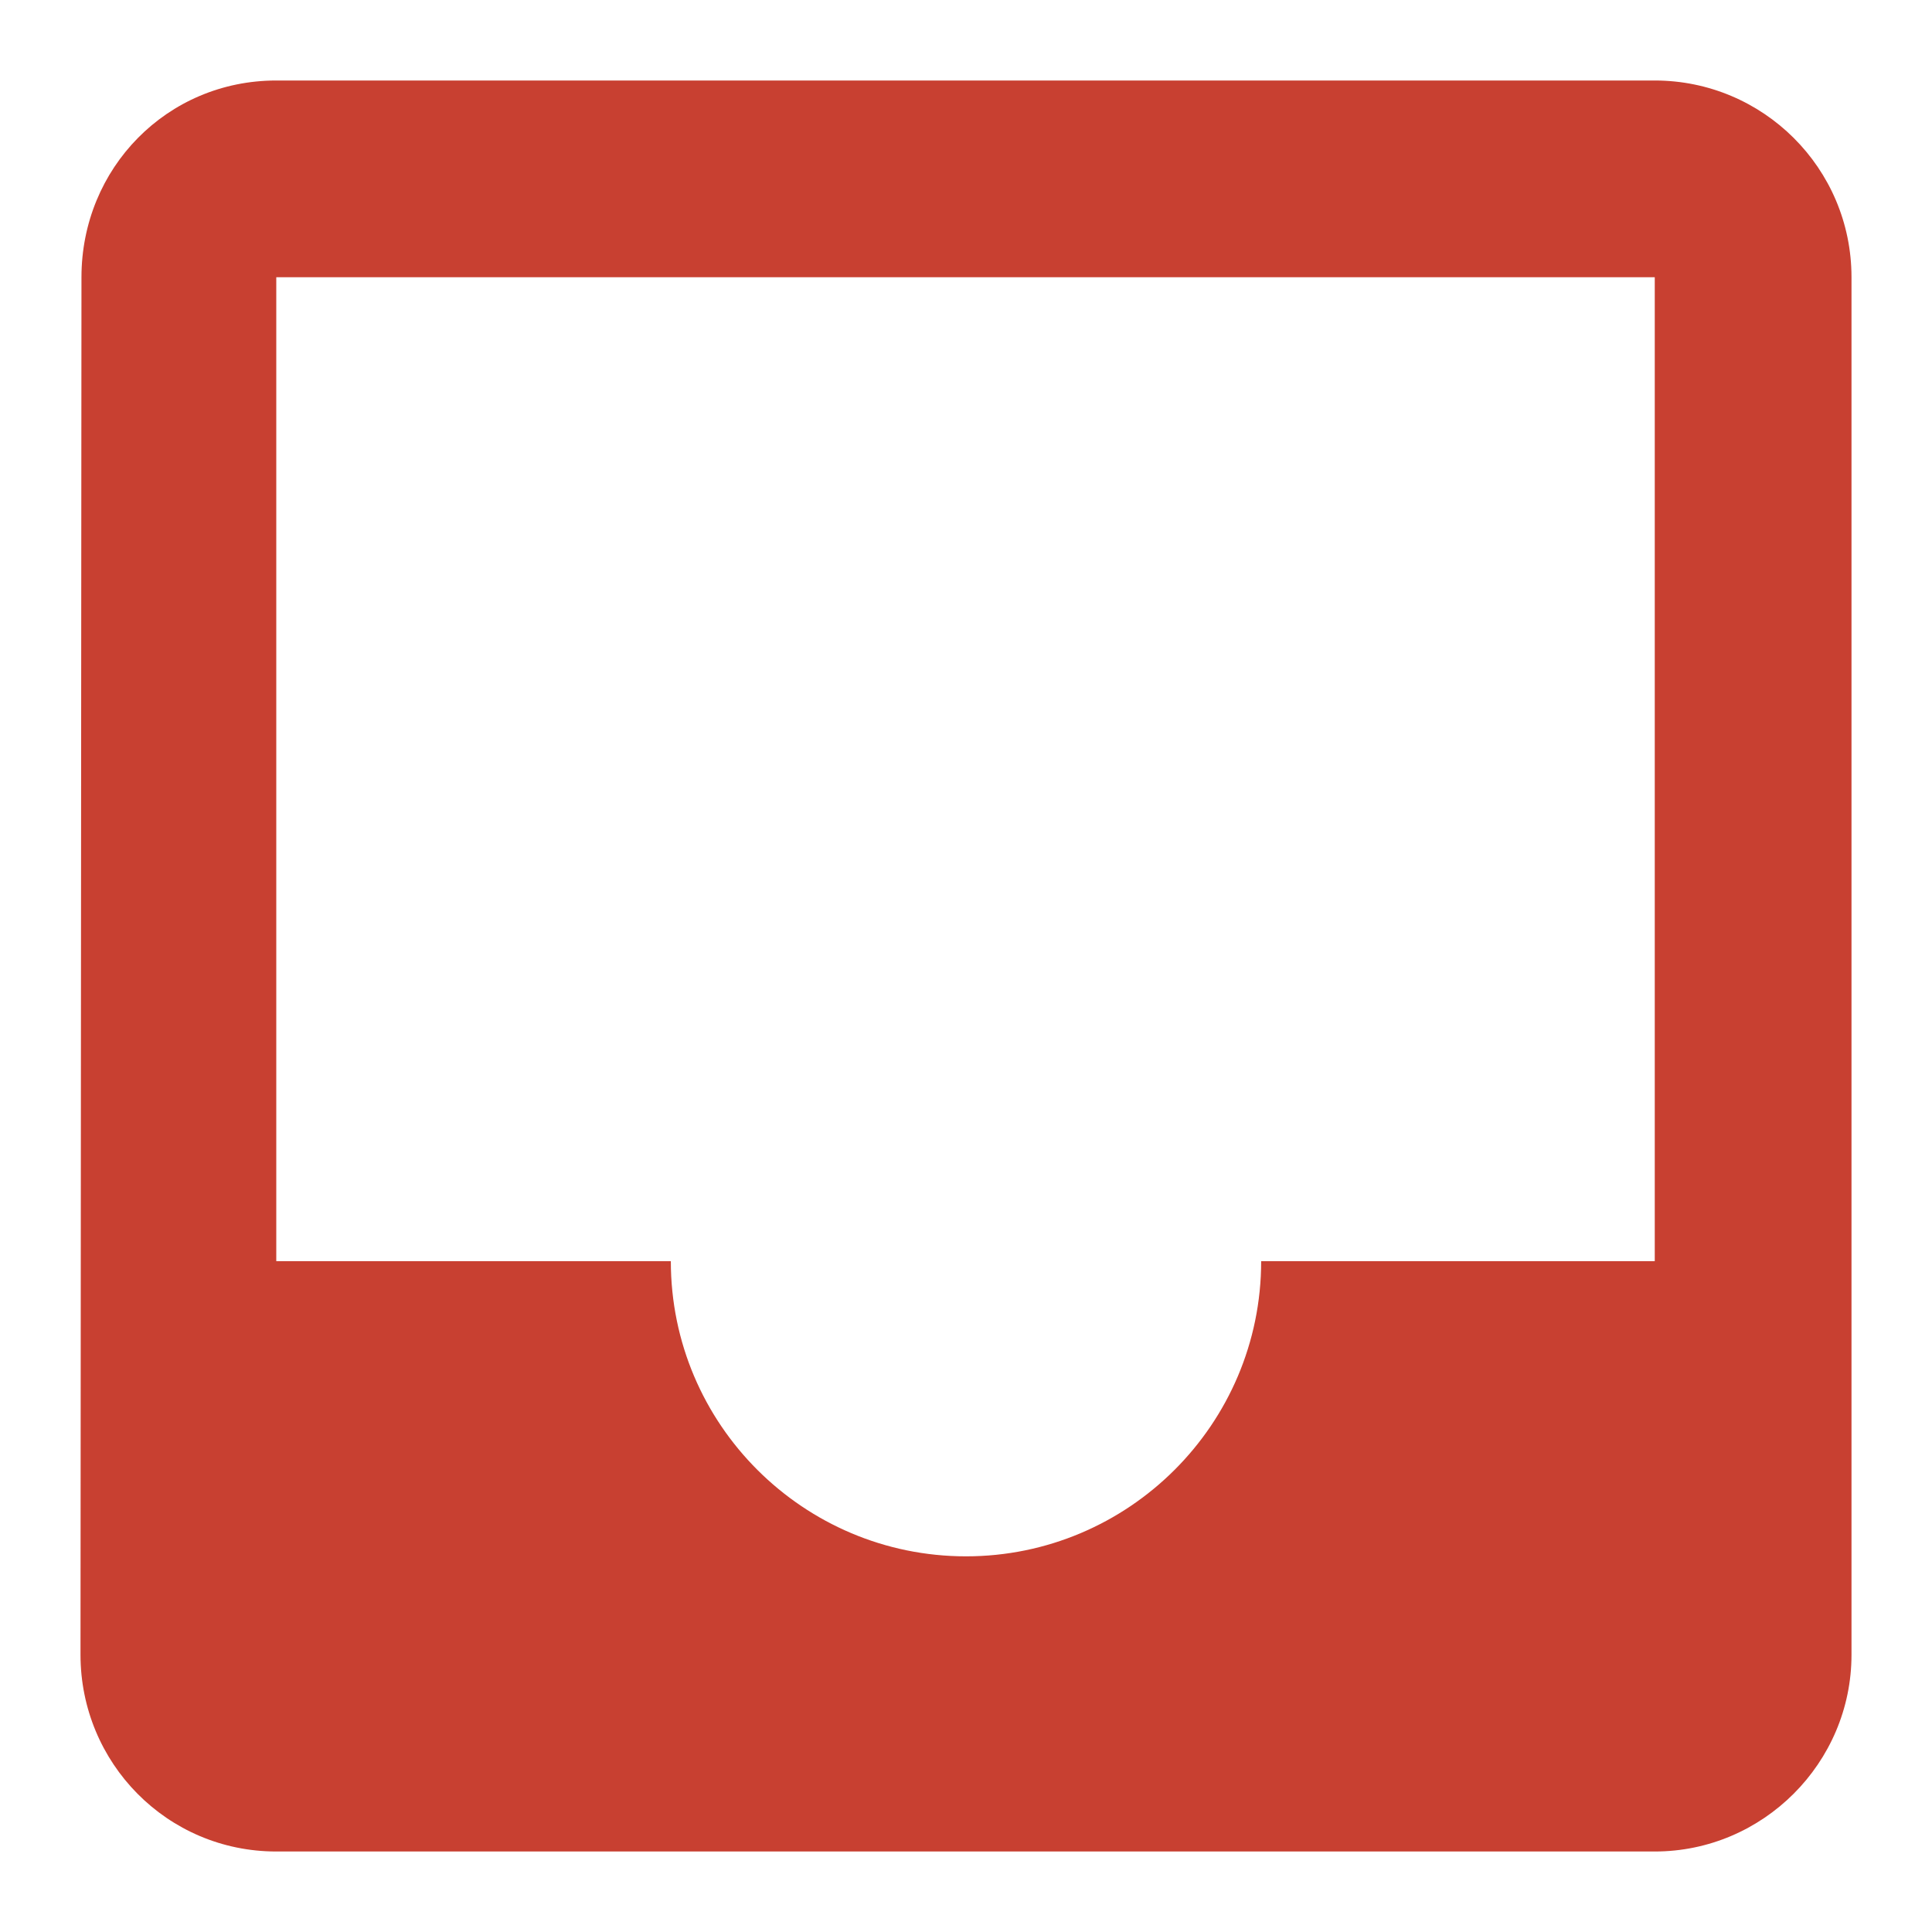 <svg width="18" height="18" viewBox="0 0 18 18" fill="none" xmlns="http://www.w3.org/2000/svg">
<path d="M15.417 0.75H2.574C1.557 0.75 0.759 1.566 0.759 2.583L0.75 15.417C0.75 16.425 1.557 17.25 2.574 17.25H15.417C16.425 17.25 17.25 16.425 17.25 15.417V2.583C17.25 1.566 16.425 0.75 15.417 0.75ZM15.417 11.75H11.75C11.75 13.272 10.512 14.5 9 14.5C7.487 14.5 6.25 13.272 6.25 11.75H2.574V2.583H15.417V11.75Z" fill="#C84031"/>
</svg>
